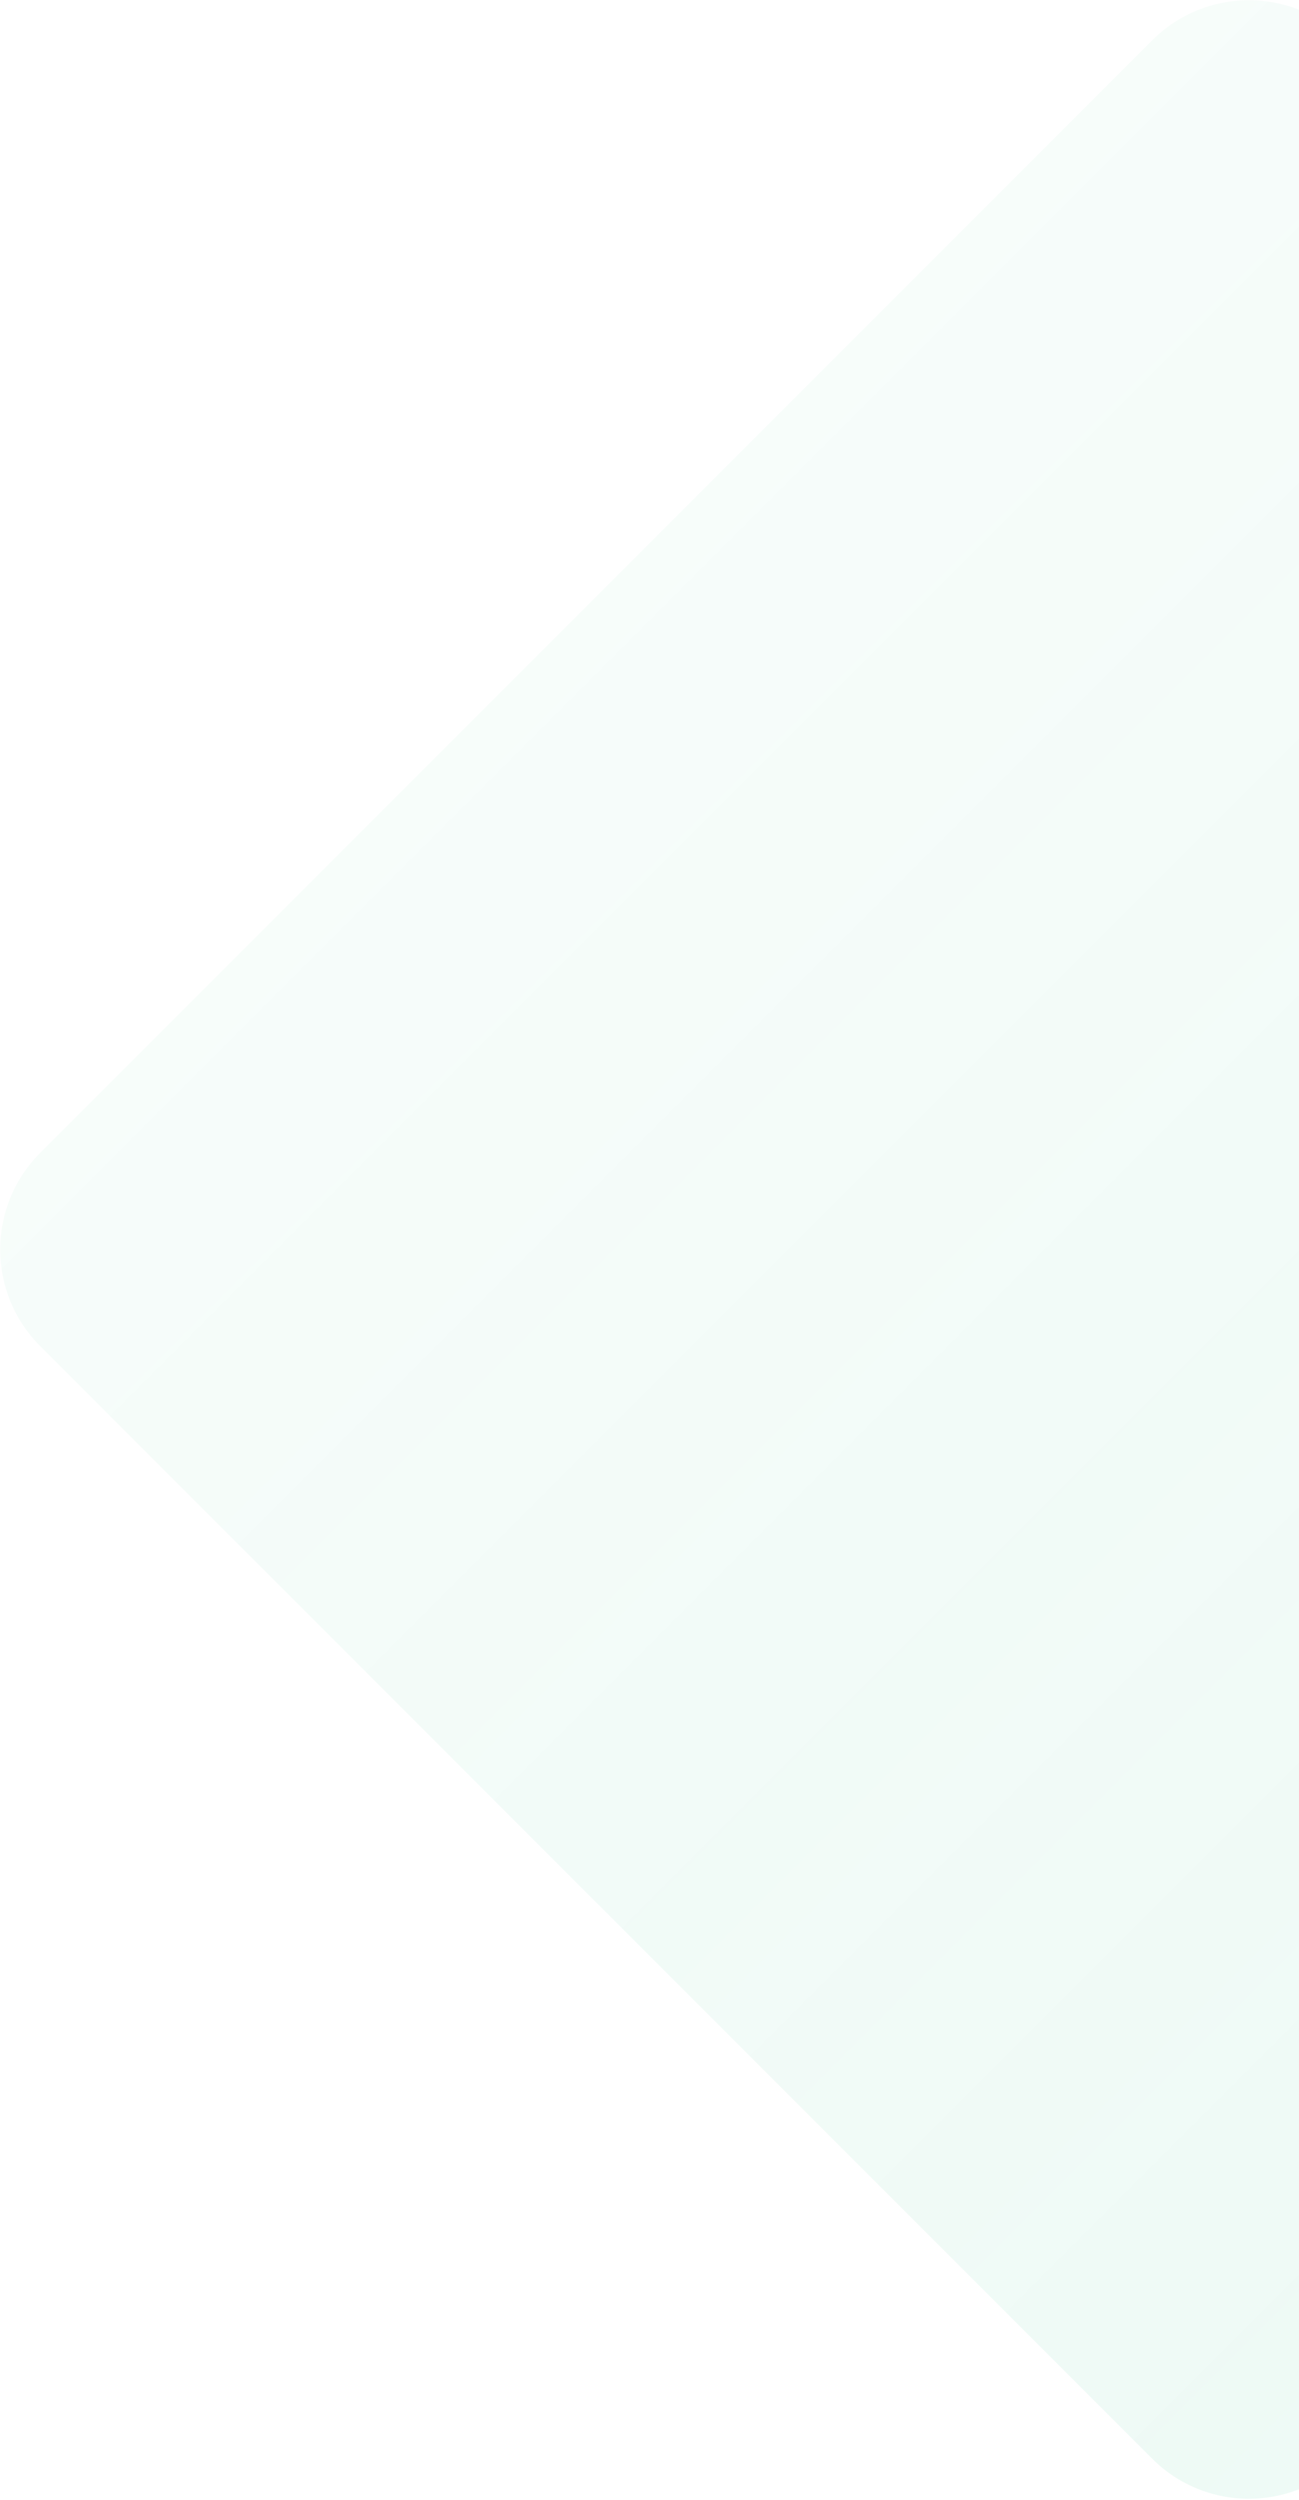 <svg width="760" height="1462" viewBox="0 0 760 1462" fill="none" xmlns="http://www.w3.org/2000/svg">
<path style="mix-blend-mode:multiply" d="M1070.09 1041.8C1101.33 1073.04 1101.33 1123.7 1070.09 1154.94L787.24 1437.78C756 1469.02 705.35 1469.02 674.11 1437.78L23.57 787.24C-7.67 756 -7.67 705.35 23.57 674.11L674.11 23.57C705.35 -7.673 756 -7.673 787.24 23.57L1070.09 306.41C1101.33 337.65 1101.33 388.31 1070.09 419.55L815.53 674.11C784.29 705.35 784.29 756 815.53 787.24L1070.09 1041.8Z" fill="url(#paint0_linear_5_60)"/>
<defs>
<linearGradient id="paint0_linear_5_60" x1="1112.51" y1="1112.51" x2="348.84" y2="348.84" gradientUnits="userSpaceOnUse">
<stop stop-color="#28BD86" stop-opacity="0.08"/>
<stop offset="1" stop-color="#28BD86" stop-opacity="0.04"/>
</linearGradient>
</defs>
</svg>
